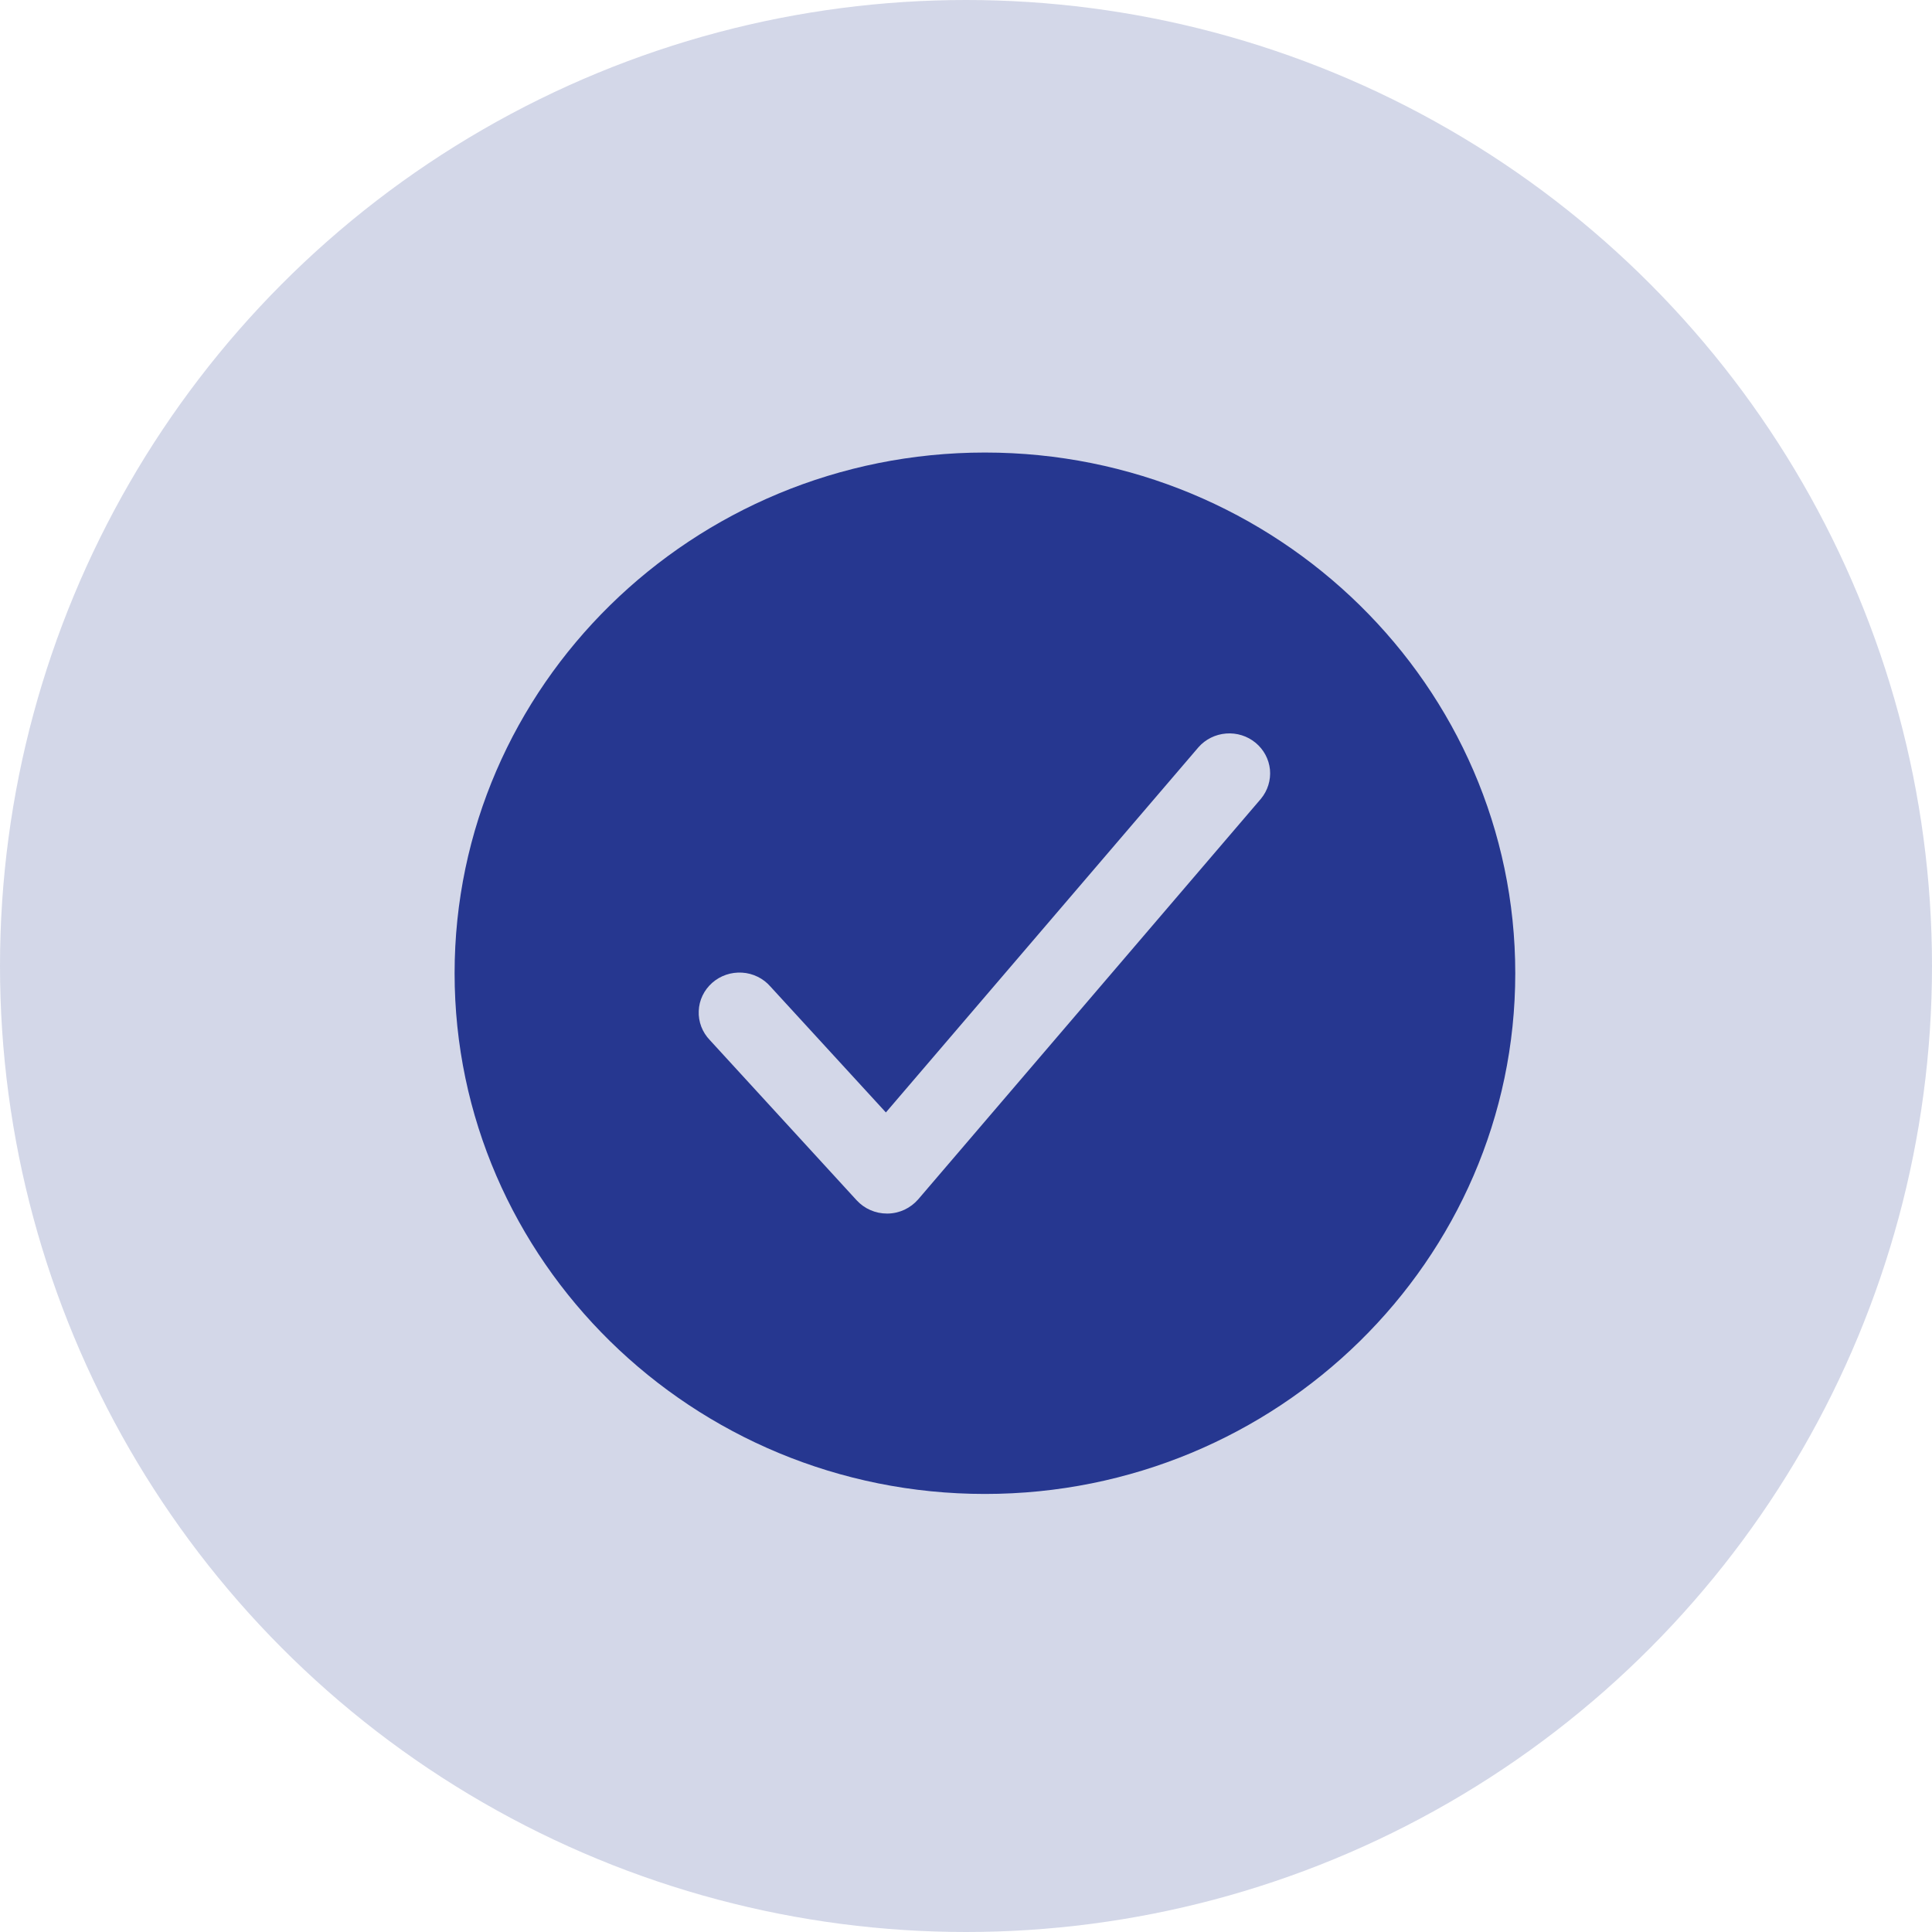 <svg width="30" height="30" viewBox="0 0 30 30" fill="none" xmlns="http://www.w3.org/2000/svg">
<circle cx="15" cy="15" r="15" fill="#263790" fill-opacity="0.2"/>
<path d="M15.294 7.027C10.753 7.027 7.059 10.654 7.059 15.113C7.059 19.57 10.753 23.198 15.294 23.198C19.835 23.198 23.529 19.57 23.529 15.113C23.529 10.654 19.835 7.027 15.294 7.027ZM19.58 12.403L14.259 18.622C14.2 18.69 14.128 18.745 14.046 18.784C13.964 18.822 13.874 18.843 13.784 18.844H13.773C13.684 18.844 13.596 18.826 13.515 18.79C13.434 18.755 13.362 18.703 13.302 18.638L11.022 16.15C10.964 16.09 10.919 16.019 10.889 15.941C10.86 15.864 10.846 15.781 10.85 15.698C10.853 15.615 10.873 15.534 10.909 15.459C10.945 15.384 10.996 15.317 11.059 15.261C11.122 15.206 11.195 15.163 11.275 15.136C11.354 15.109 11.439 15.098 11.523 15.103C11.607 15.108 11.69 15.13 11.765 15.167C11.841 15.204 11.908 15.256 11.963 15.319L13.756 17.274L18.61 11.603C18.719 11.479 18.873 11.403 19.039 11.39C19.205 11.377 19.369 11.428 19.497 11.534C19.624 11.639 19.704 11.789 19.72 11.951C19.735 12.114 19.685 12.276 19.58 12.403Z" fill="#263790"/>
</svg>
